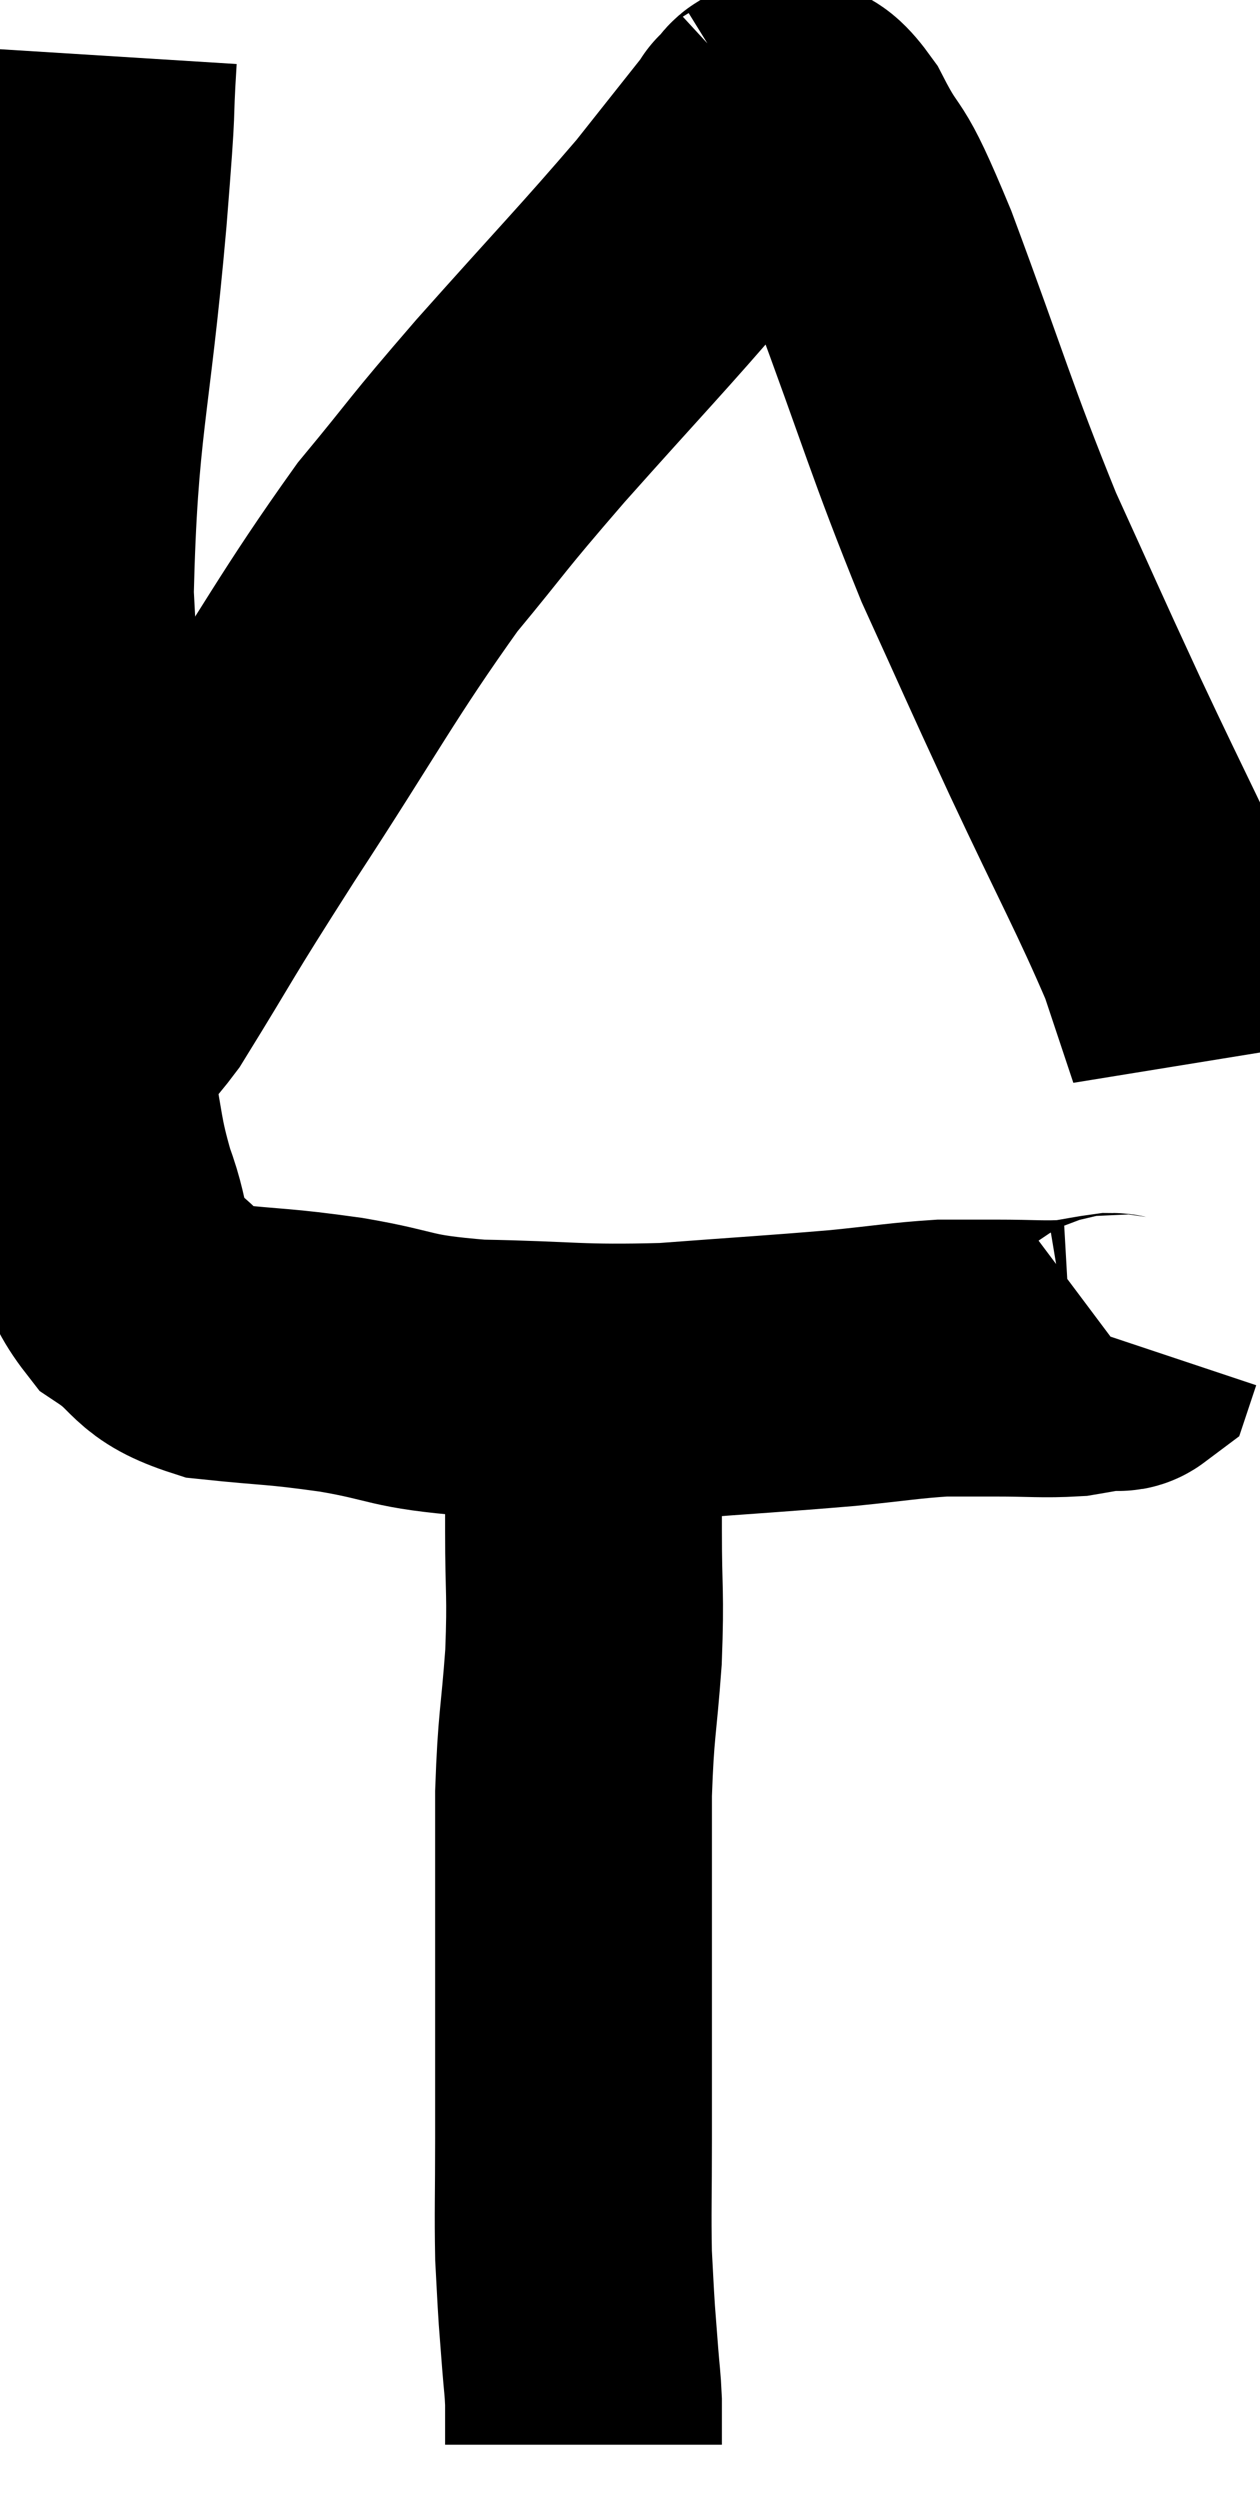 <svg xmlns="http://www.w3.org/2000/svg" viewBox="13.34 2.18 22.76 45.14" width="22.76" height="45.14"><path d="M 15.12 3.18 C 15.03 4.62, 15.135 3.63, 14.94 6.06 C 14.64 9.48, 14.415 9.75, 14.34 12.9 C 14.49 15.78, 14.55 16.455, 14.64 18.66 C 14.67 20.19, 14.58 20.46, 14.7 21.72 C 14.91 22.71, 14.85 22.77, 15.12 23.7 C 15.45 24.57, 15.255 24.765, 15.78 25.44 C 16.5 25.92, 16.29 26.1, 17.22 26.4 C 18.36 26.52, 18.315 26.475, 19.5 26.64 C 20.73 26.85, 20.49 26.94, 21.96 27.06 C 23.67 27.09, 23.73 27.165, 25.38 27.12 C 26.97 27, 27.315 26.985, 28.56 26.88 C 29.46 26.79, 29.67 26.745, 30.36 26.7 C 30.84 26.7, 30.735 26.7, 31.32 26.7 C 32.01 26.7, 32.175 26.73, 32.7 26.7 C 33.06 26.64, 33.195 26.61, 33.42 26.58 C 33.51 26.58, 33.54 26.625, 33.6 26.58 L 33.66 26.4" fill="none" stroke="black" stroke-width="5"></path><path d="M 23.88 27.48 C 23.88 28.65, 23.88 28.665, 23.88 29.82 C 23.88 30.96, 23.925 30.915, 23.88 32.1 C 23.79 33.33, 23.745 33.285, 23.7 34.56 C 23.7 35.88, 23.7 36.09, 23.7 37.2 C 23.7 38.1, 23.7 38.1, 23.7 39 C 23.7 39.9, 23.7 39.825, 23.7 40.8 C 23.7 41.85, 23.685 42.105, 23.7 42.9 C 23.73 43.44, 23.73 43.515, 23.76 43.98 C 23.79 44.37, 23.79 44.37, 23.82 44.76 C 23.85 45.15, 23.865 45.195, 23.88 45.54 C 23.88 45.84, 23.88 45.99, 23.88 46.14 C 23.88 46.14, 23.88 46.095, 23.88 46.14 L 23.88 46.32" fill="none" stroke="black" stroke-width="5"></path><path d="M 14.94 20.34 C 15.27 20.19, 14.925 20.94, 15.6 20.04 C 16.62 18.39, 16.365 18.735, 17.64 16.74 C 19.17 14.4, 19.425 13.845, 20.7 12.06 C 21.72 10.83, 21.495 11.04, 22.74 9.6 C 24.21 7.95, 24.6 7.56, 25.68 6.3 C 26.37 5.43, 26.715 4.995, 27.06 4.56 C 27.06 4.56, 26.97 4.62, 27.06 4.56 C 27.24 4.44, 27.15 4.29, 27.42 4.32 C 27.78 4.5, 27.675 4.035, 28.14 4.68 C 28.71 5.79, 28.515 5.055, 29.28 6.9 C 30.24 9.48, 30.33 9.915, 31.2 12.06 C 31.98 13.77, 31.92 13.665, 32.76 15.48 C 33.66 17.4, 33.975 17.955, 34.56 19.32 C 34.83 20.13, 34.965 20.535, 35.1 20.94 C 35.1 20.94, 35.1 20.91, 35.1 20.94 L 35.1 21.06" fill="none" stroke="black" stroke-width="5"></path></svg>